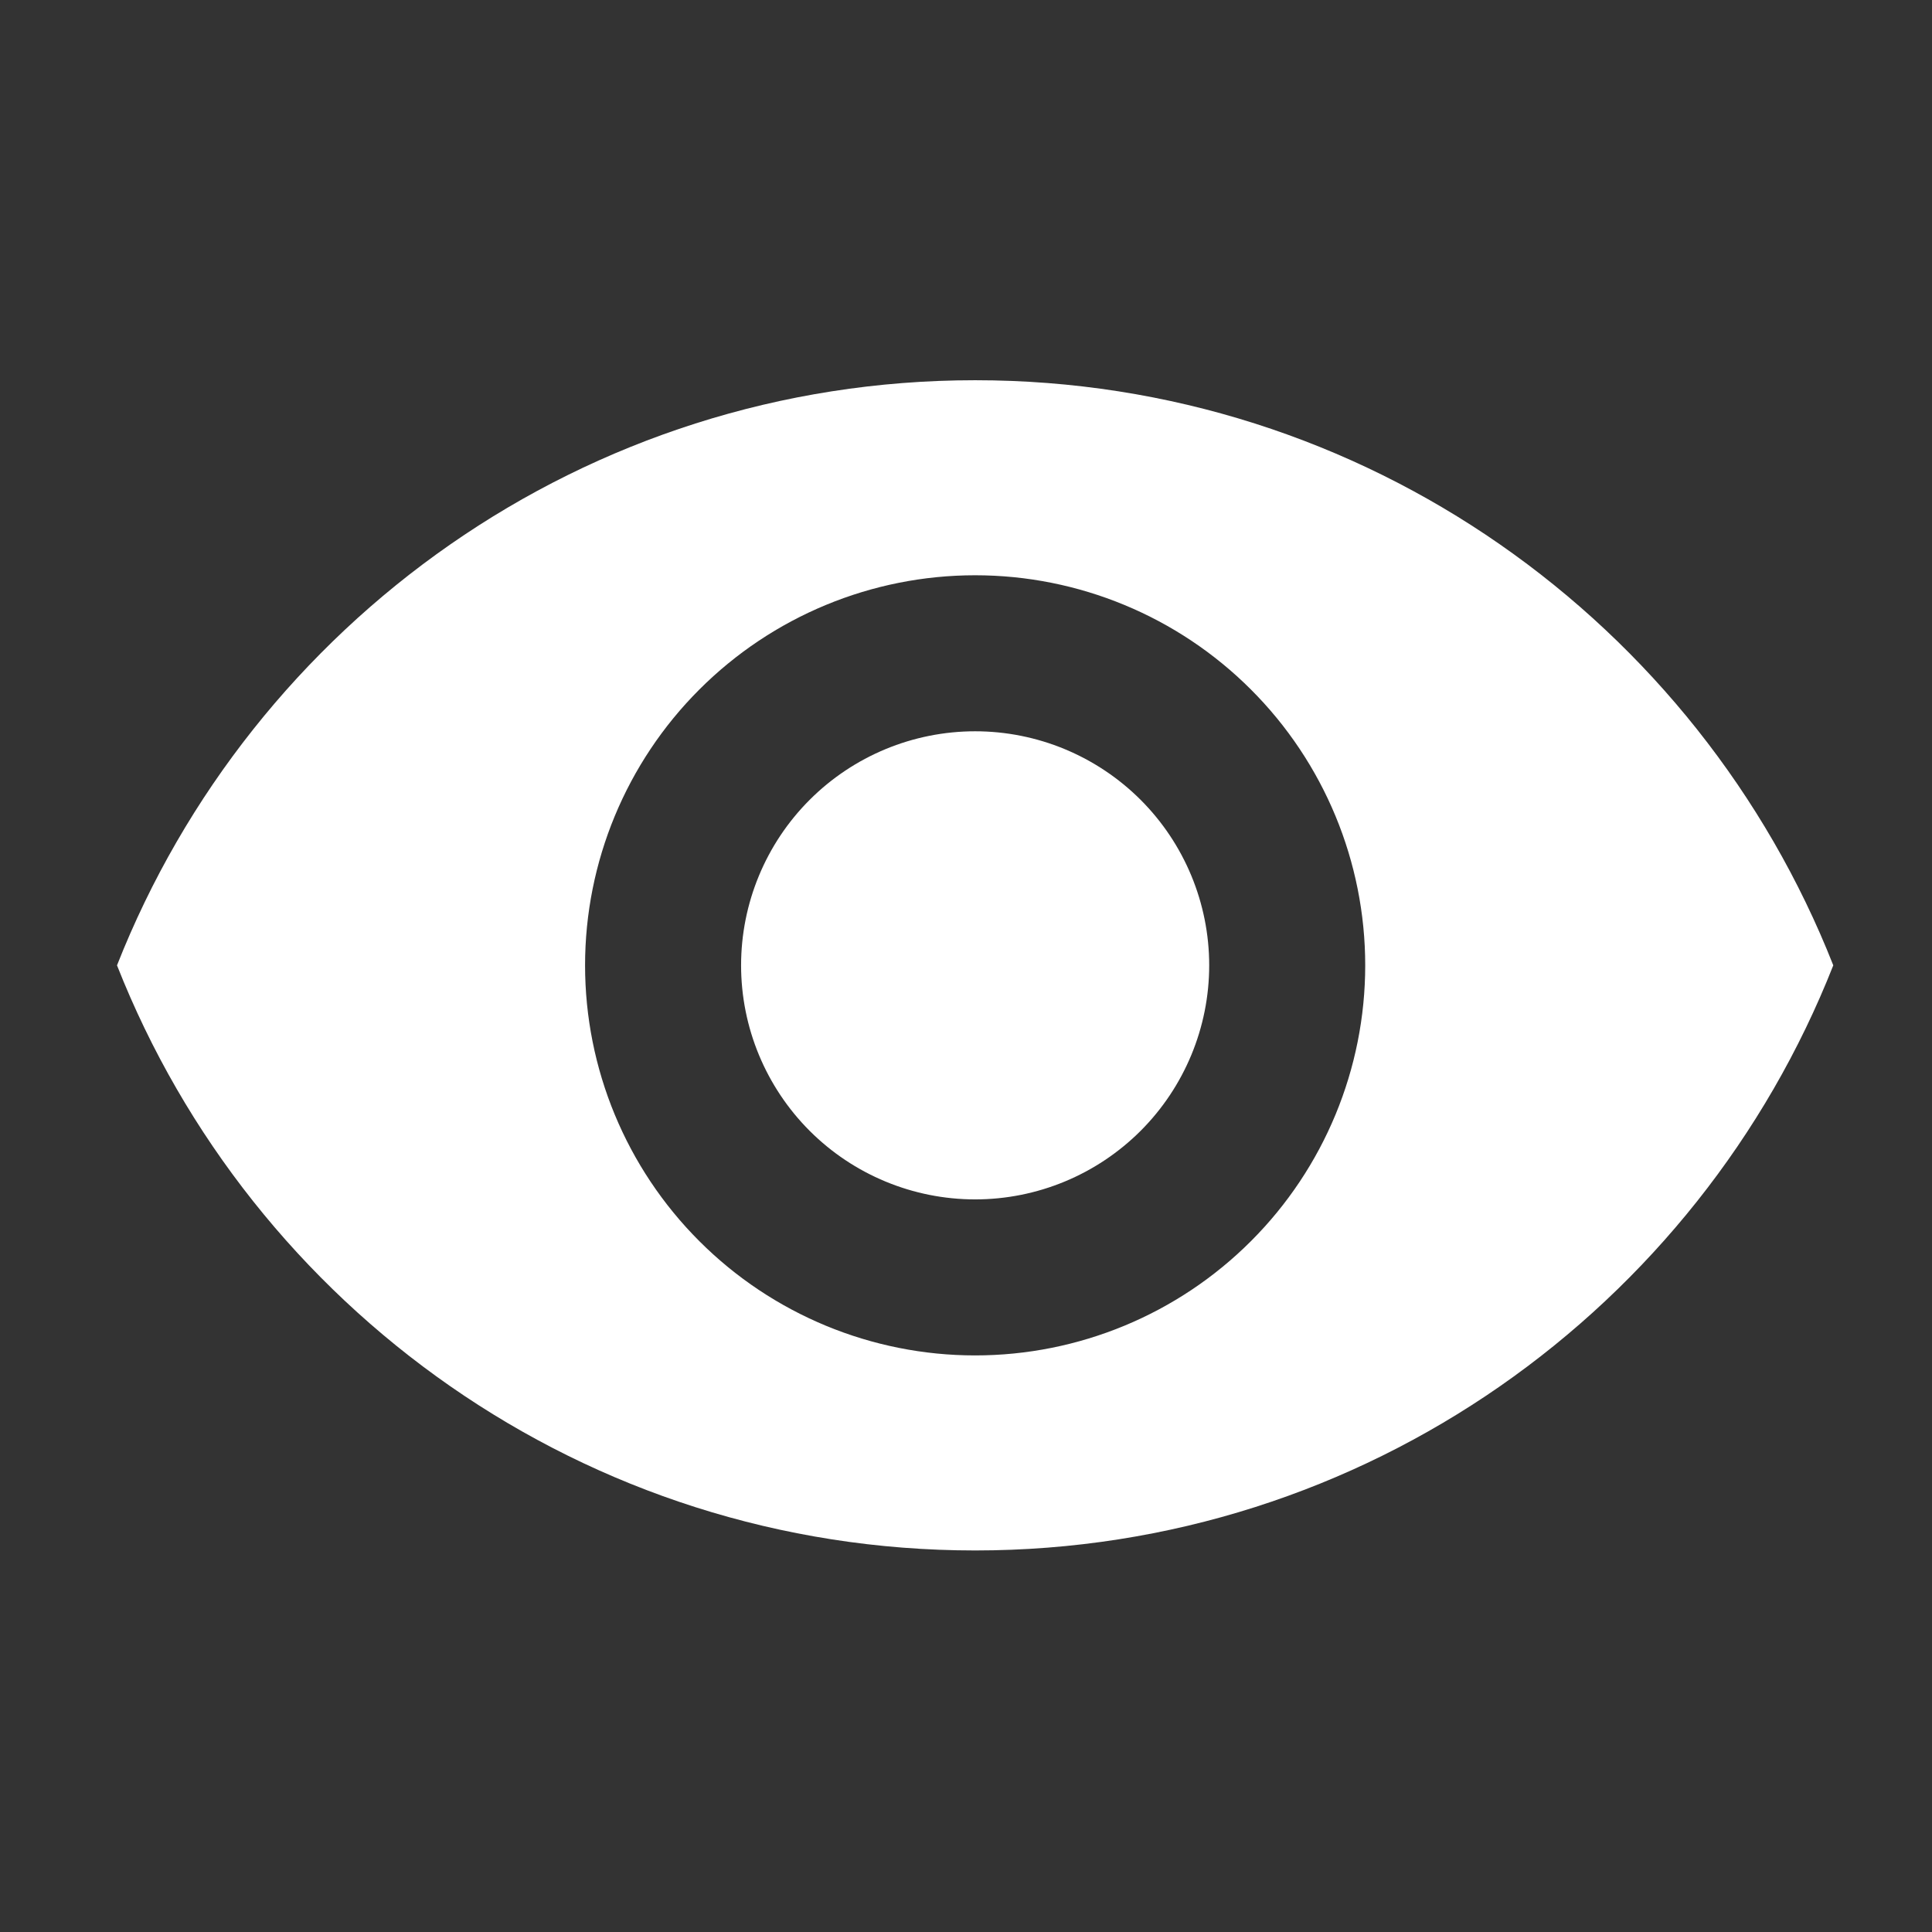 <svg width="41" height="41" viewBox="0 0 41 41" fill="none" xmlns="http://www.w3.org/2000/svg">
<rect x="0" y="0" width="41" height="41" fill="#333333" stroke="none"/>
<path d="M20.694 15.519C19.377 15.519 18.113 16.043 17.182 16.974C16.251 17.905 15.727 19.169 15.727 20.486C15.727 21.803 16.251 23.066 17.182 23.998C18.113 24.929 19.377 25.453 20.694 25.453C22.011 25.453 23.274 24.929 24.206 23.998C25.137 23.066 25.661 21.803 25.661 20.486C25.661 19.169 25.137 17.905 24.206 16.974C23.274 16.043 22.011 15.519 20.694 15.519ZM20.694 28.764C18.499 28.764 16.393 27.892 14.841 26.339C13.288 24.787 12.416 22.681 12.416 20.486C12.416 18.291 13.288 16.185 14.841 14.633C16.393 13.08 18.499 12.208 20.694 12.208C22.889 12.208 24.995 13.08 26.547 14.633C28.1 16.185 28.972 18.291 28.972 20.486C28.972 22.681 28.1 24.787 26.547 26.339C24.995 27.892 22.889 28.764 20.694 28.764ZM20.694 8.069C12.416 8.069 5.347 13.218 2.483 20.486C5.347 27.754 12.416 32.903 20.694 32.903C28.972 32.903 36.041 27.754 38.905 20.486C36.041 13.218 28.972 8.069 20.694 8.069Z" fill="white"/>
</svg>
